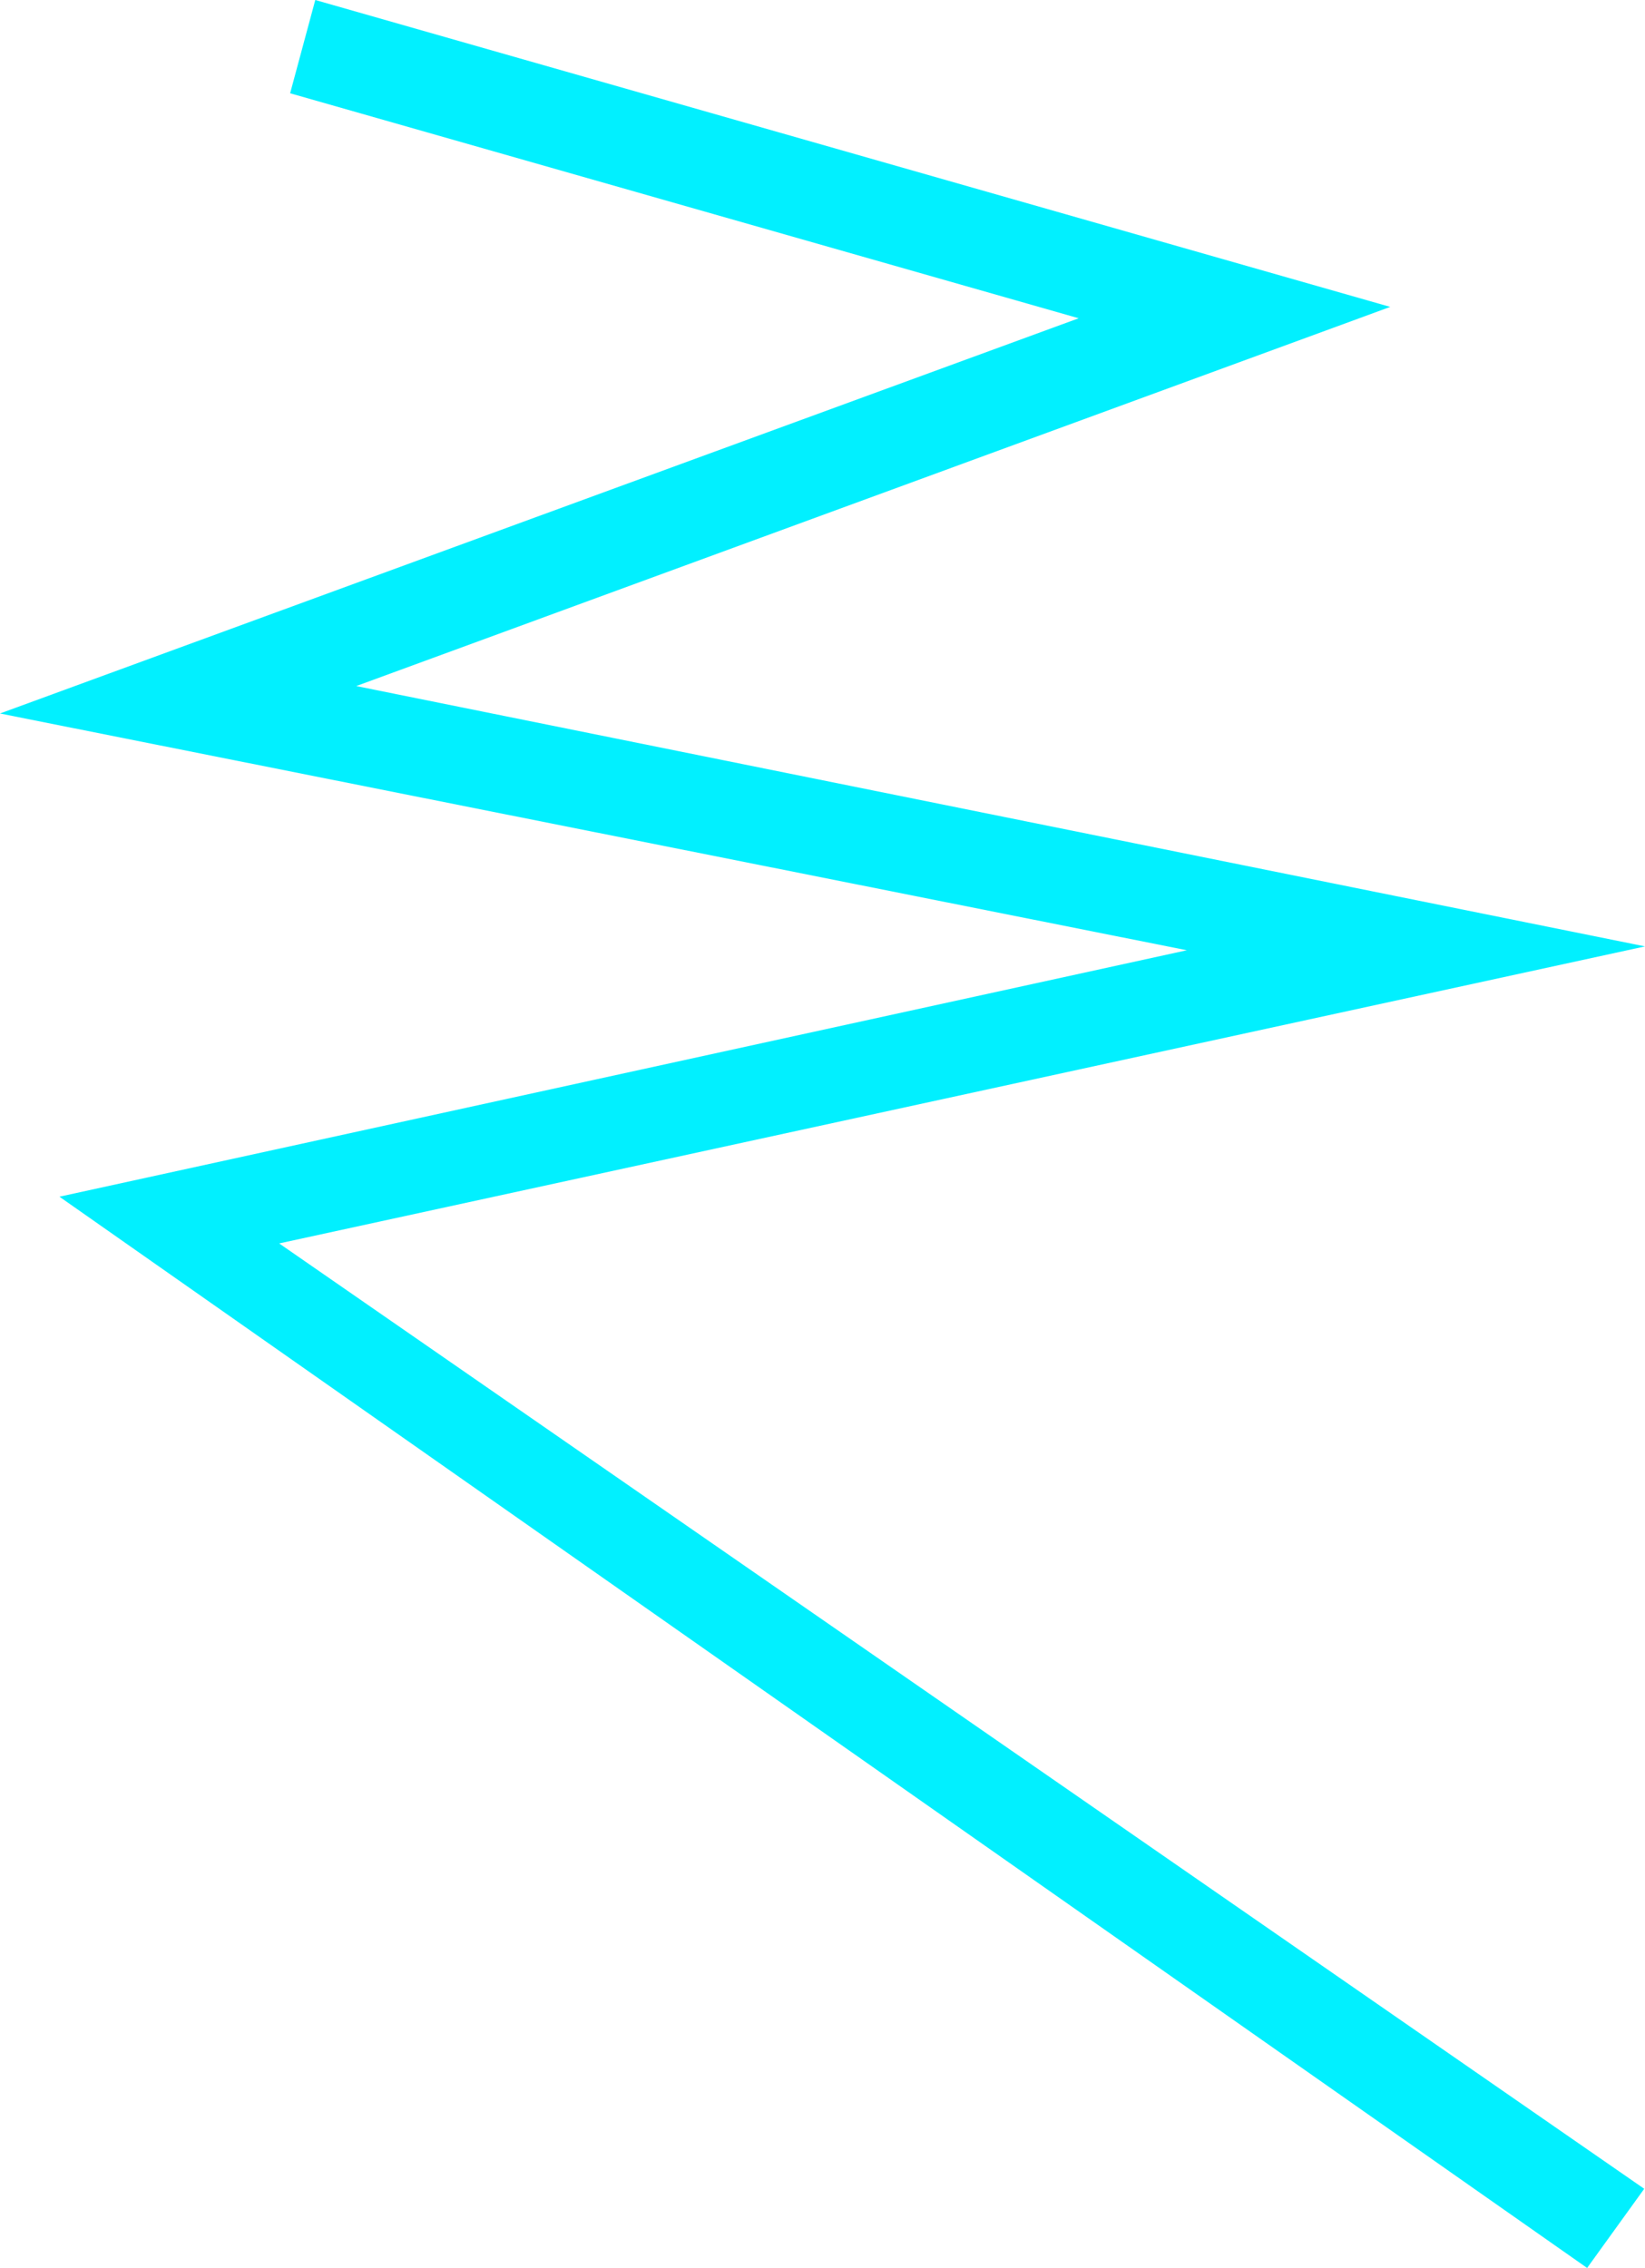 <svg xmlns="http://www.w3.org/2000/svg" width="507.757" height="700.086" viewBox="0 0 507.757 700.086">
  <path id="Path_1" data-name="Path 1" d="M115.486,79.15l7.762-28.793,331.8,94.735L135.894,262.132l397.8,80.364L112.1,434.184,533.452,726l-17.626,24.438L44.28,419.758l348-76.073L25.933,270.6l332.957-122Z" transform="translate(-25.933 -50.357)" fill="#01f0ff"/>
</svg>
